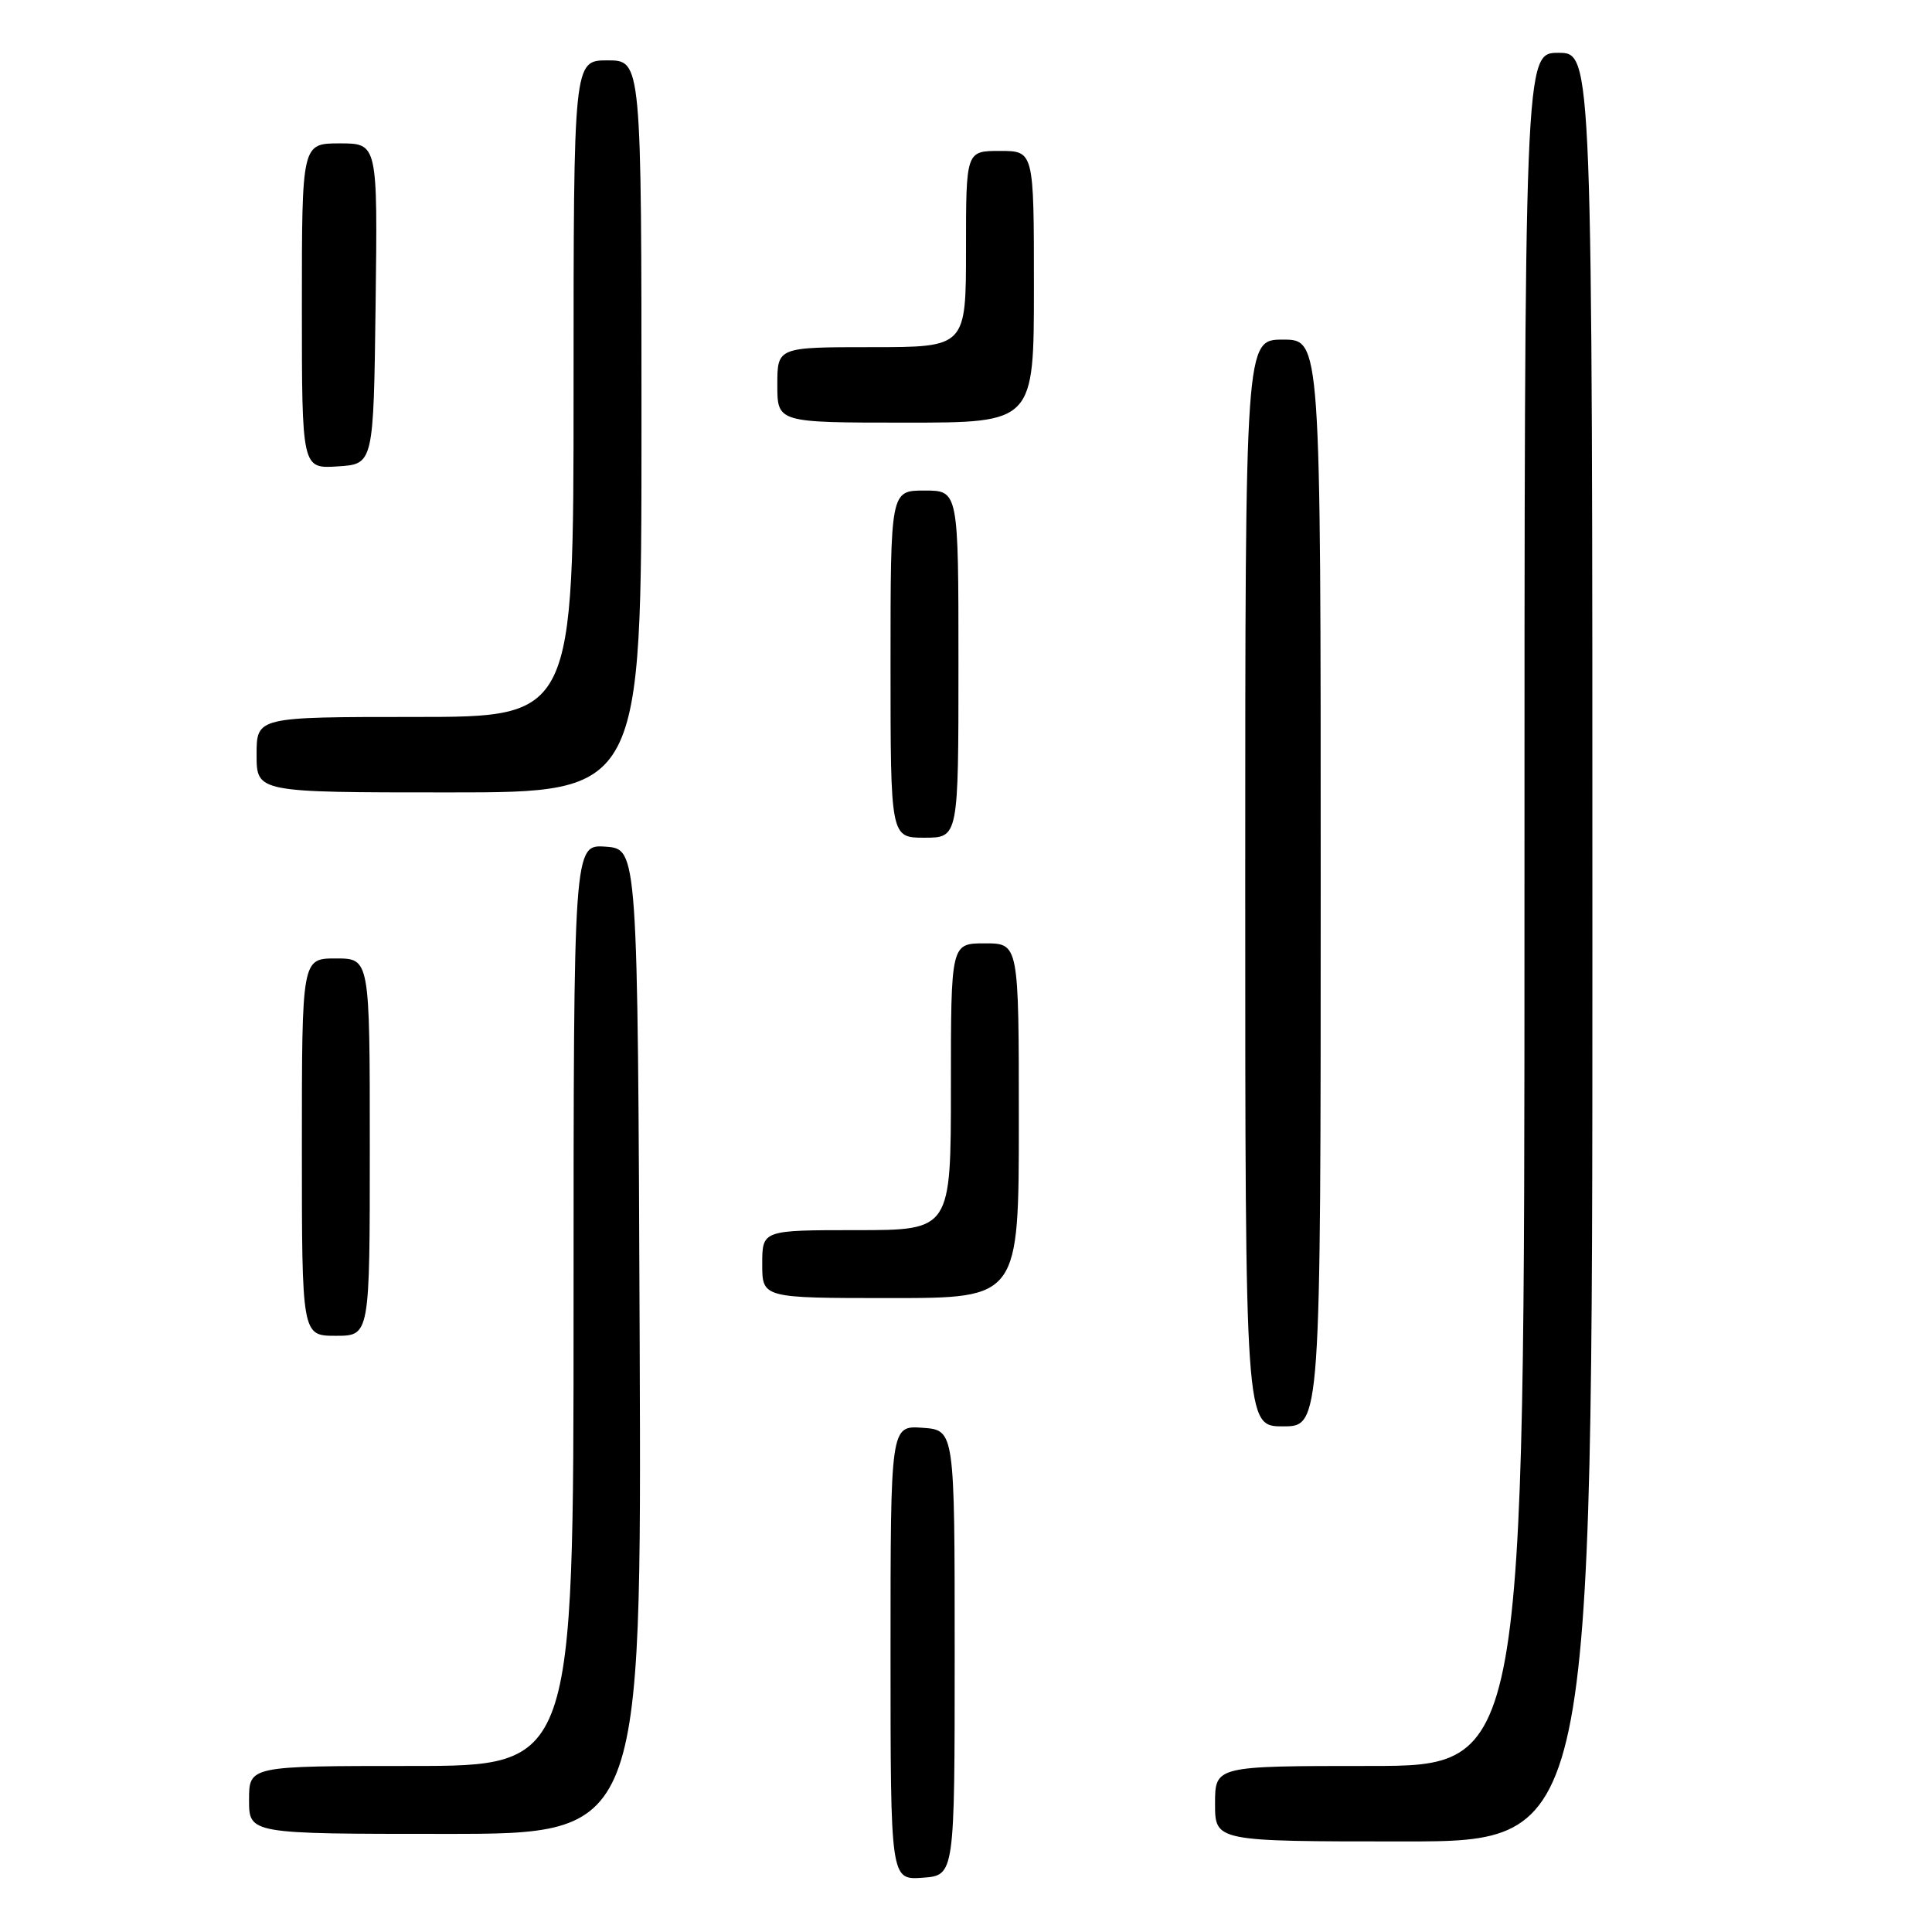 <?xml version="1.0" encoding="UTF-8" standalone="no"?>
<!DOCTYPE svg PUBLIC "-//W3C//DTD SVG 1.1//EN" "http://www.w3.org/Graphics/SVG/1.1/DTD/svg11.dtd" >
<svg xmlns="http://www.w3.org/2000/svg" xmlns:xlink="http://www.w3.org/1999/xlink" version="1.1" viewBox="0 0 256 256">
 <g >
 <path fill="currentColor"
d=" M 126.50 219.00 C 126.50 189.50 126.50 189.50 122.25 189.19 C 118.00 188.89 118.00 188.89 118.00 219.00 C 118.00 249.11 118.00 249.11 122.25 248.81 C 126.50 248.50 126.50 248.50 126.50 219.00 Z  M 211.00 125.50 C 211.00 7.00 211.00 7.00 206.50 7.00 C 202.00 7.00 202.00 7.00 202.00 120.50 C 202.00 234.00 202.00 234.00 181.50 234.00 C 161.00 234.00 161.00 234.00 161.00 239.00 C 161.00 244.00 161.00 244.00 186.00 244.00 C 211.00 244.00 211.00 244.00 211.00 125.50 Z  M 84.76 177.75 C 84.50 112.50 84.50 112.50 80.25 112.19 C 76.00 111.89 76.00 111.89 76.00 172.94 C 76.00 234.00 76.00 234.00 54.50 234.00 C 33.00 234.00 33.00 234.00 33.00 238.50 C 33.00 243.00 33.00 243.00 59.01 243.00 C 85.01 243.00 85.01 243.00 84.76 177.75 Z  M 175.00 117.00 C 175.00 45.00 175.00 45.00 170.00 45.00 C 165.00 45.00 165.00 45.00 165.00 117.00 C 165.00 189.00 165.00 189.00 170.00 189.00 C 175.00 189.00 175.00 189.00 175.00 117.00 Z  M 49.00 152.00 C 49.00 127.00 49.00 127.00 44.50 127.00 C 40.00 127.00 40.00 127.00 40.00 152.00 C 40.00 177.00 40.00 177.00 44.50 177.00 C 49.00 177.00 49.00 177.00 49.00 152.00 Z  M 135.00 148.50 C 135.00 125.00 135.00 125.00 130.50 125.00 C 126.00 125.00 126.00 125.00 126.00 144.00 C 126.00 163.00 126.00 163.00 113.50 163.00 C 101.00 163.00 101.00 163.00 101.00 167.50 C 101.00 172.00 101.00 172.00 118.00 172.00 C 135.00 172.00 135.00 172.00 135.00 148.50 Z  M 127.00 88.00 C 127.00 65.00 127.00 65.00 122.50 65.00 C 118.00 65.00 118.00 65.00 118.00 88.00 C 118.00 111.00 118.00 111.00 122.50 111.00 C 127.00 111.00 127.00 111.00 127.00 88.00 Z  M 85.00 56.50 C 85.00 8.00 85.00 8.00 80.50 8.00 C 76.00 8.00 76.00 8.00 76.00 51.50 C 76.00 95.00 76.00 95.00 55.00 95.00 C 34.00 95.00 34.00 95.00 34.00 100.00 C 34.00 105.00 34.00 105.00 59.50 105.00 C 85.00 105.00 85.00 105.00 85.00 56.50 Z  M 49.77 40.25 C 50.04 19.00 50.04 19.00 45.02 19.00 C 40.00 19.00 40.00 19.00 40.00 40.55 C 40.00 62.11 40.00 62.11 44.75 61.80 C 49.50 61.50 49.50 61.50 49.77 40.25 Z  M 137.00 38.00 C 137.00 20.00 137.00 20.00 132.50 20.00 C 128.00 20.00 128.00 20.00 128.00 33.00 C 128.00 46.00 128.00 46.00 115.50 46.00 C 103.00 46.00 103.00 46.00 103.00 51.00 C 103.00 56.00 103.00 56.00 120.00 56.00 C 137.00 56.00 137.00 56.00 137.00 38.00 Z "/>
</g>
</svg>